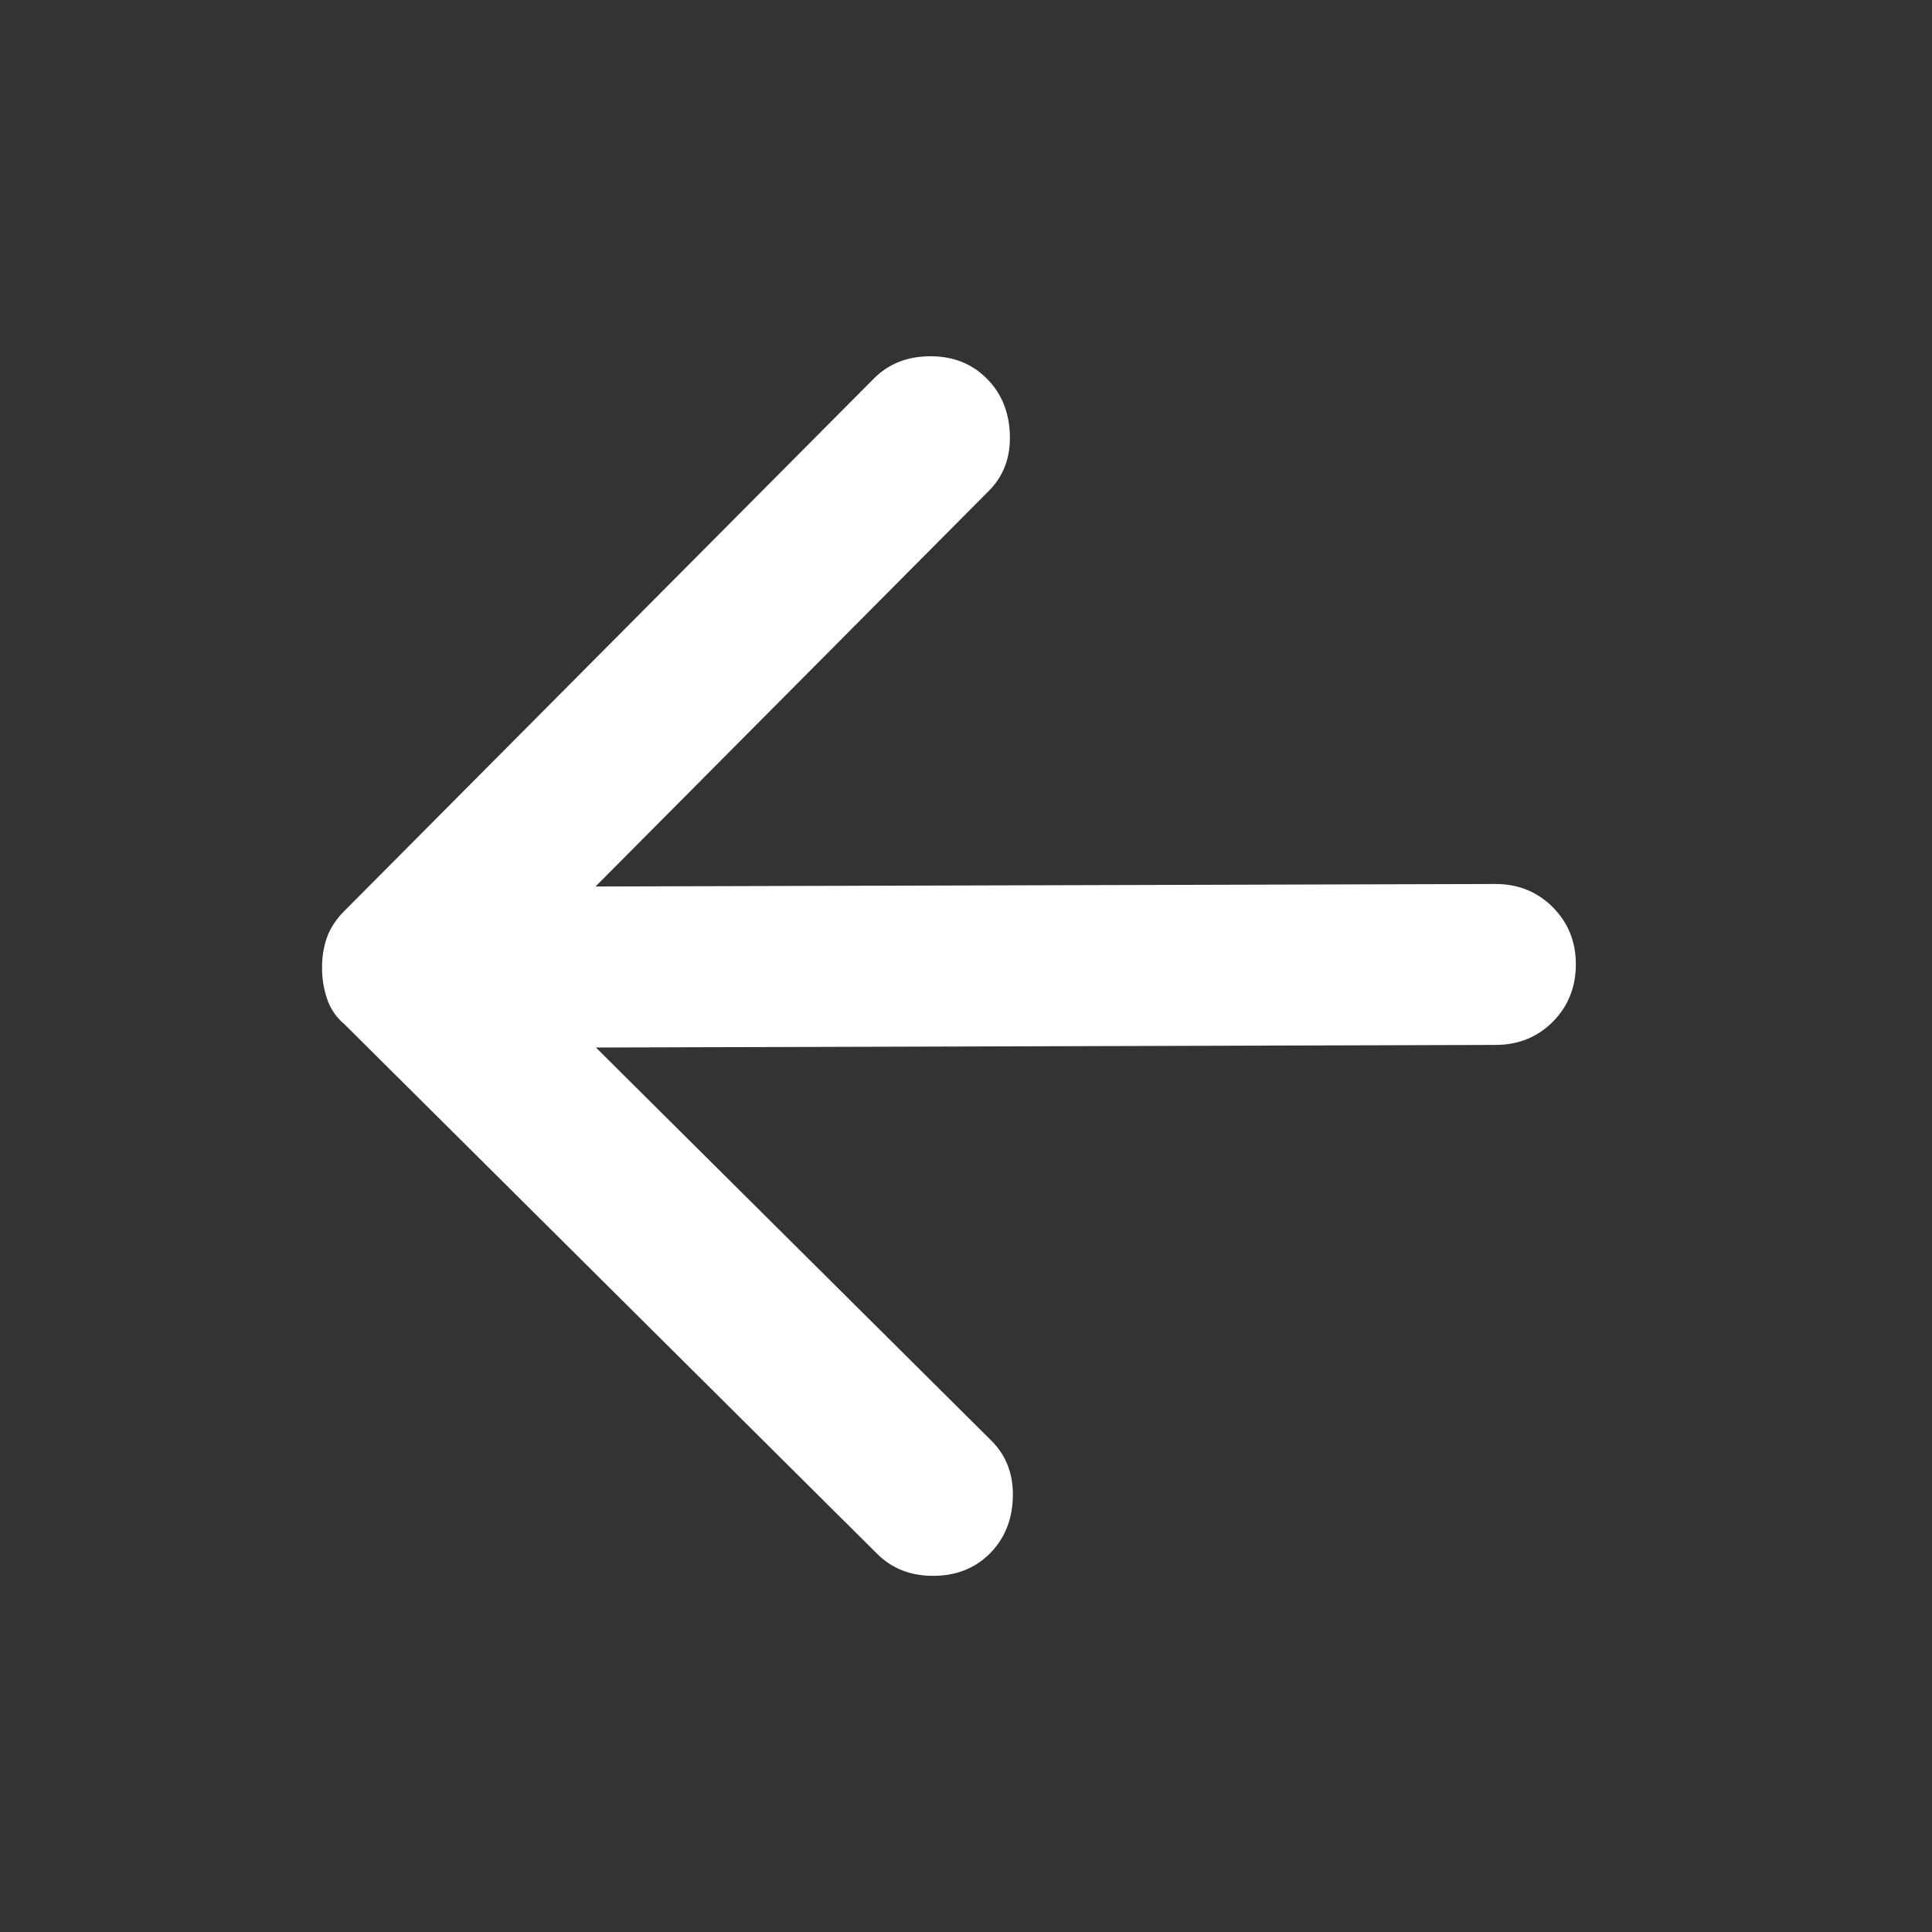 <svg width="20" height="20" viewBox="0 0 20 20" fill="none" xmlns="http://www.w3.org/2000/svg">
<rect x="0" y="0" width="20" height="20" fill="#333333" stroke="none"/>
<path d="M10.212 3.916C10.366 4.068 10.446 4.262 10.454 4.498C10.462 4.734 10.389 4.929 10.236 5.082L6.165 9.177L15.477 9.151C15.713 9.15 15.912 9.23 16.072 9.389C16.232 9.549 16.313 9.746 16.313 9.982C16.313 10.218 16.234 10.416 16.075 10.577C15.915 10.737 15.717 10.817 15.482 10.817L6.169 10.844L10.264 14.915C10.417 15.068 10.491 15.262 10.485 15.498C10.479 15.734 10.399 15.929 10.247 16.082C10.094 16.235 9.9 16.312 9.664 16.313C9.428 16.314 9.233 16.238 9.08 16.085L3.564 10.601C3.481 10.532 3.422 10.445 3.386 10.341C3.351 10.236 3.333 10.129 3.334 10.018C3.333 9.907 3.35 9.803 3.384 9.706C3.419 9.608 3.478 9.518 3.561 9.434L9.046 3.919C9.198 3.766 9.392 3.689 9.628 3.688C9.864 3.687 10.059 3.763 10.212 3.916Z" fill="white"/>
</svg>
